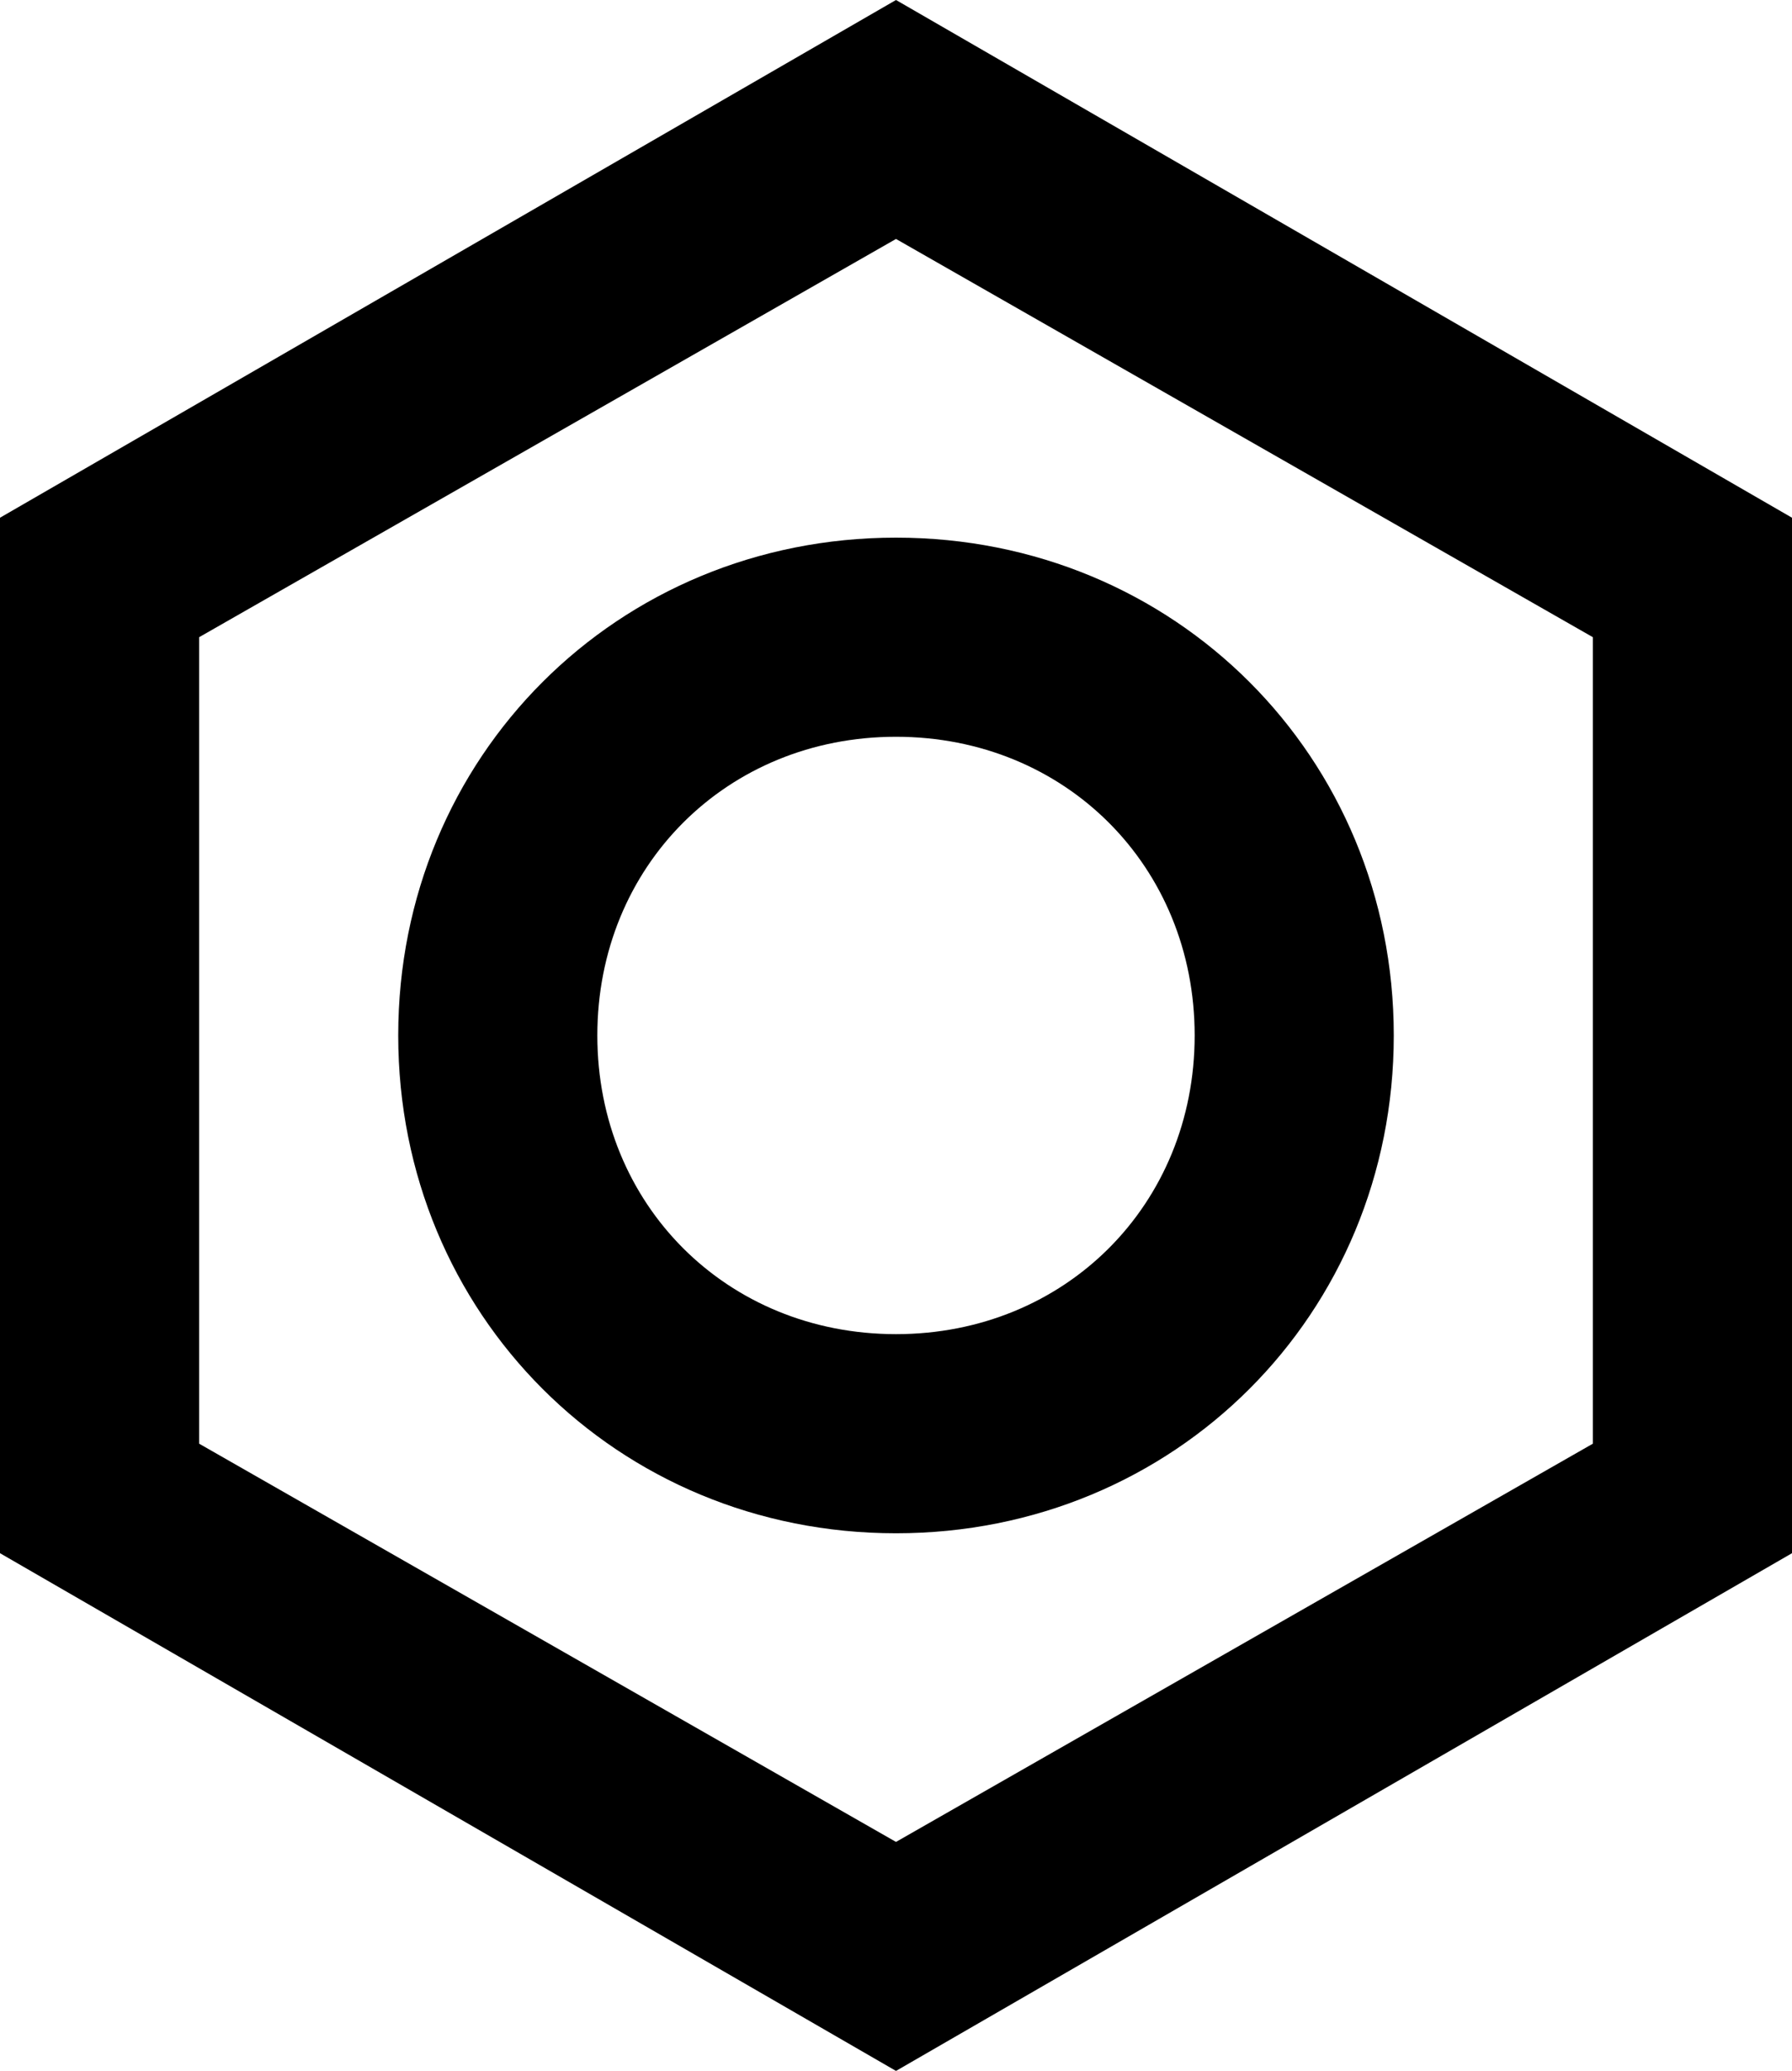 <svg fill="none" viewBox="0 0 18 20.8">
	<path fill="currentColor" fill-rule="evenodd" d="M18 15.6V5.2L9 0 0 5.2v10.4l9 5.2 9-5.2zM2 6.4l7-4 7 4v8.1l-7 4-7-4V6.4zm7 9c-2.8 0-5-2.2-5-5s2.2-5 5-5 5 2.2 5 5-2.2 5-5 5zm3-5c0 1.7-1.3 3-3 3s-3-1.3-3-3 1.3-3 3-3 3 1.3 3 3z" clip-rule="evenodd"/>
</svg>
